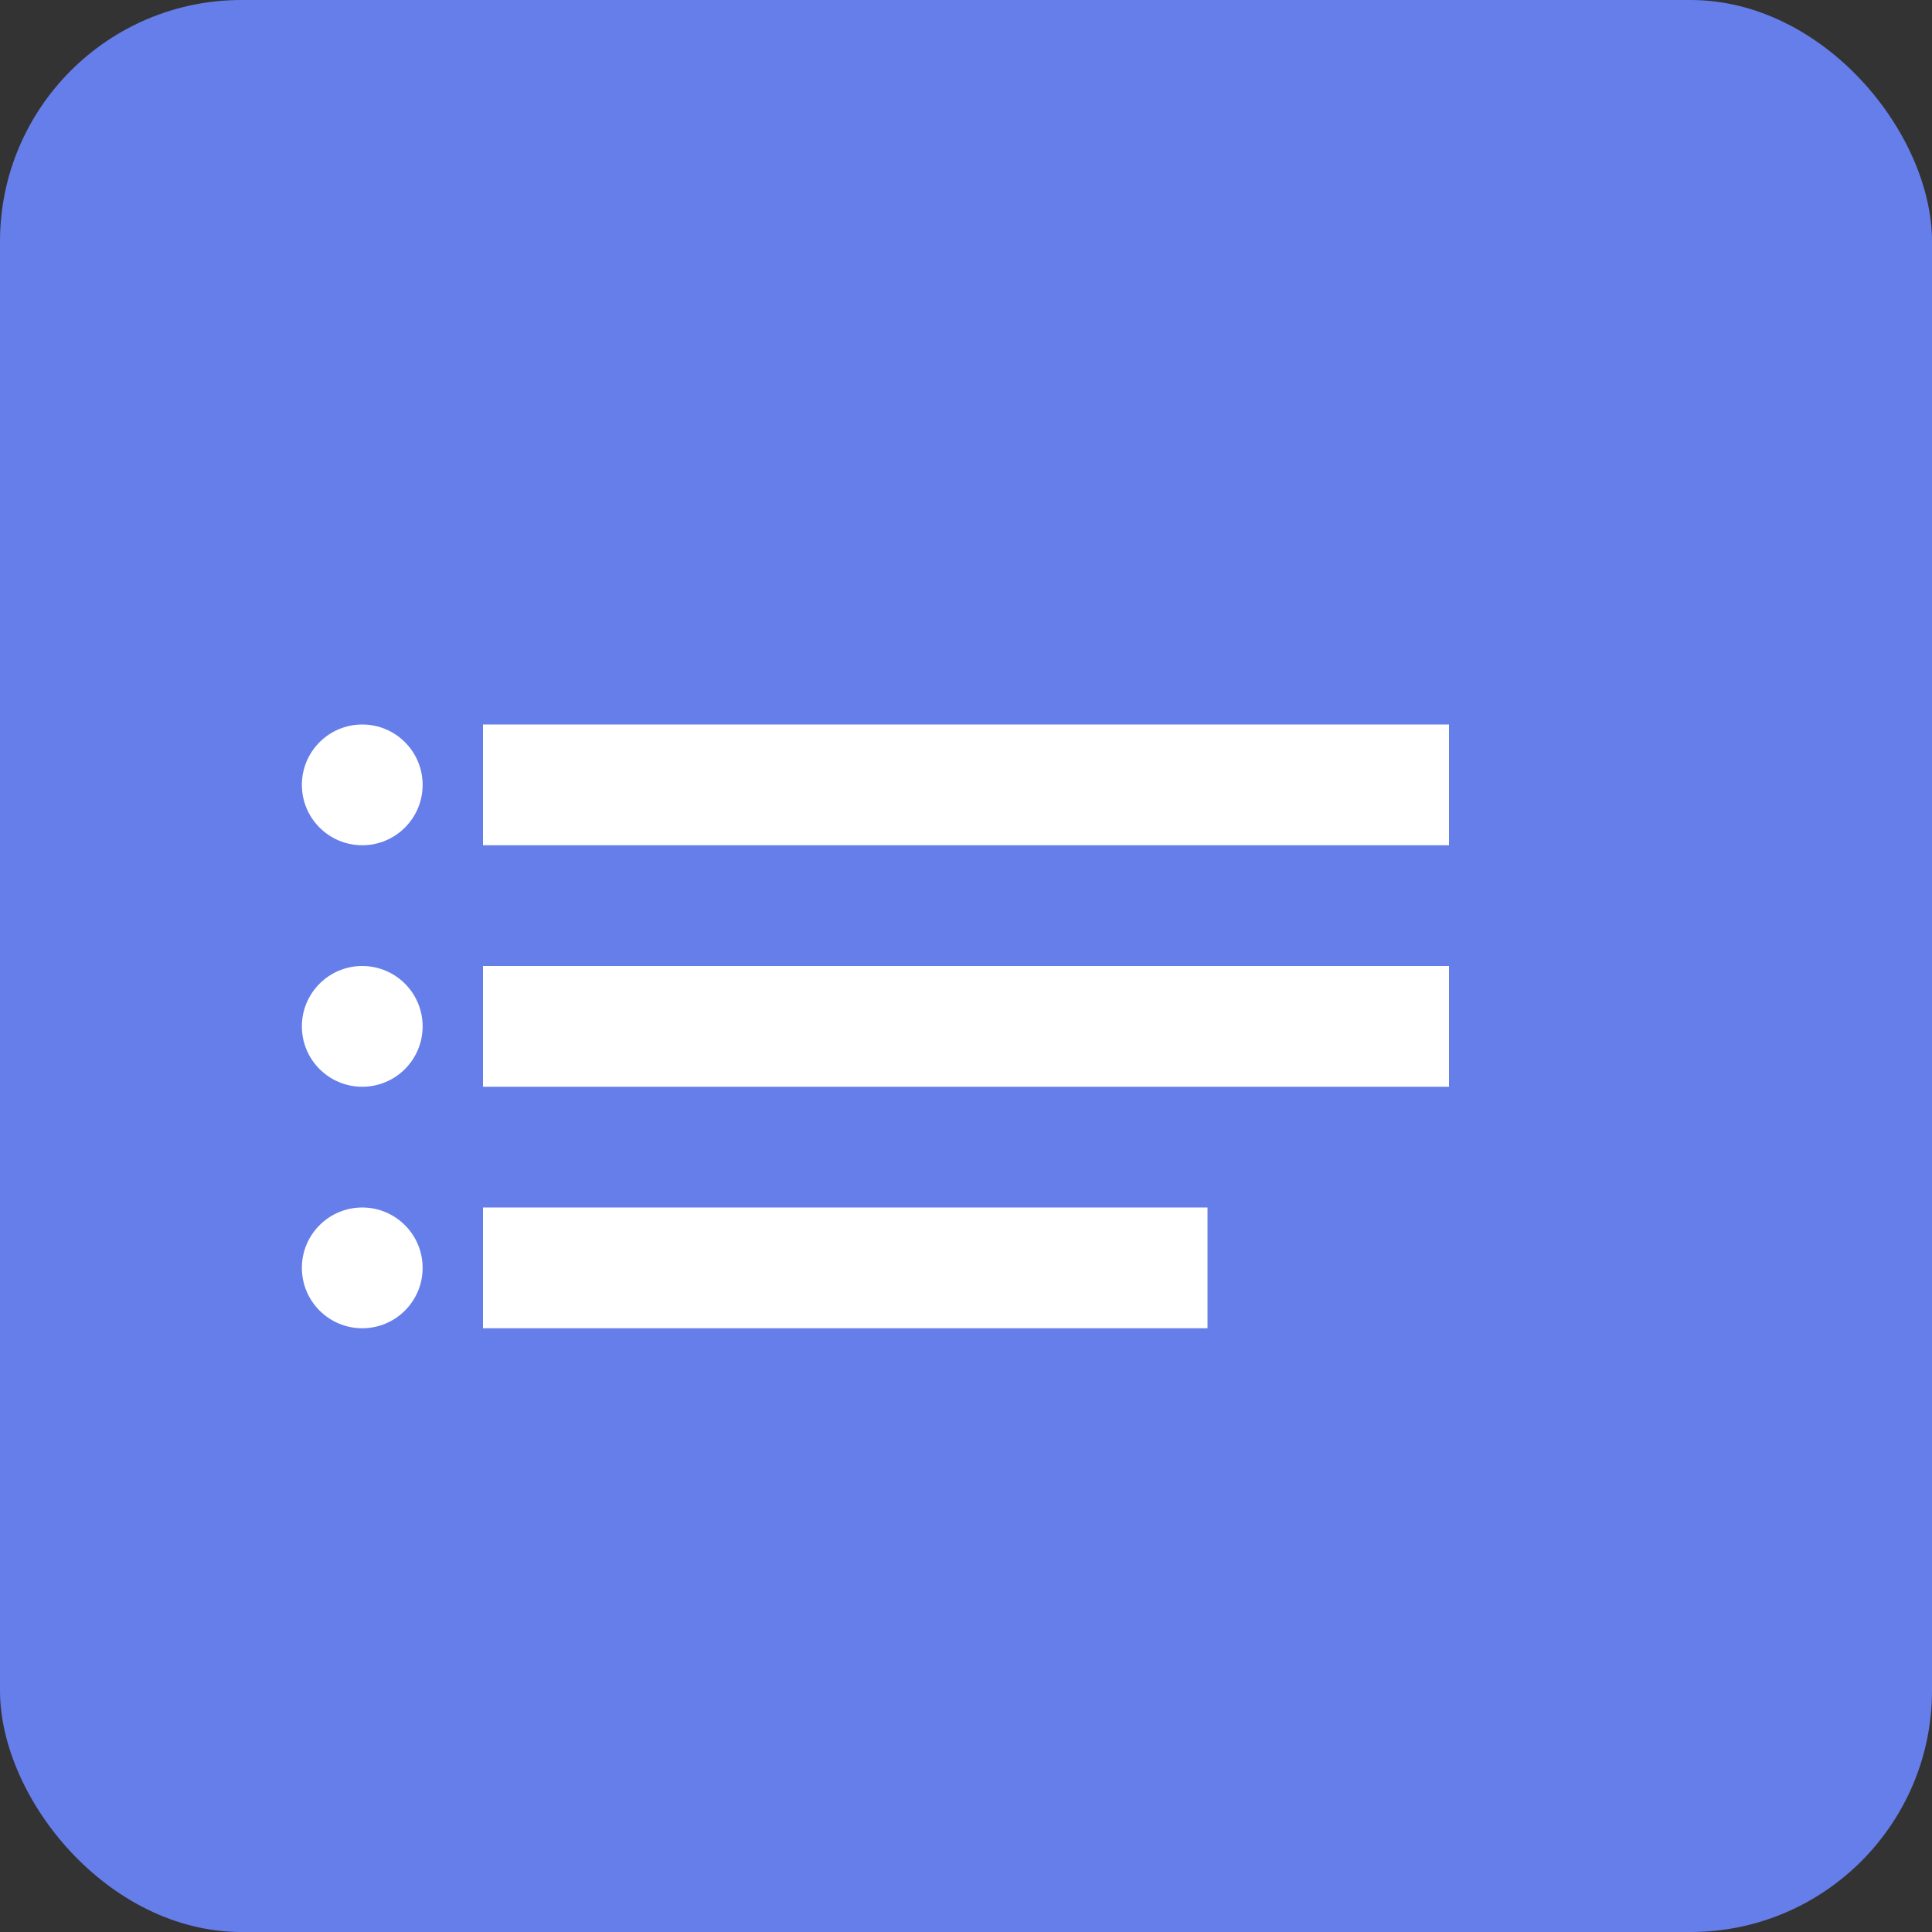<!-- Simple SVG icon for 16px -->
<svg width="16" height="16" viewBox="0 0 16 16" xmlns="http://www.w3.org/2000/svg">
  <rect x="0" y="0" width="16" height="16" fill="#333333" stroke="none"/>
  <rect width="16" height="16" fill="#667eea" rx="2"/>
  <path d="M4 6h8v1H4V6zm0 2h8v1H4V8zm0 2h6v1H4v-1z" fill="white"/>
  <circle cx="3" cy="6.5" r="0.5" fill="white"/>
  <circle cx="3" cy="8.5" r="0.5" fill="white"/>
  <circle cx="3" cy="10.5" r="0.5" fill="white"/>
</svg>